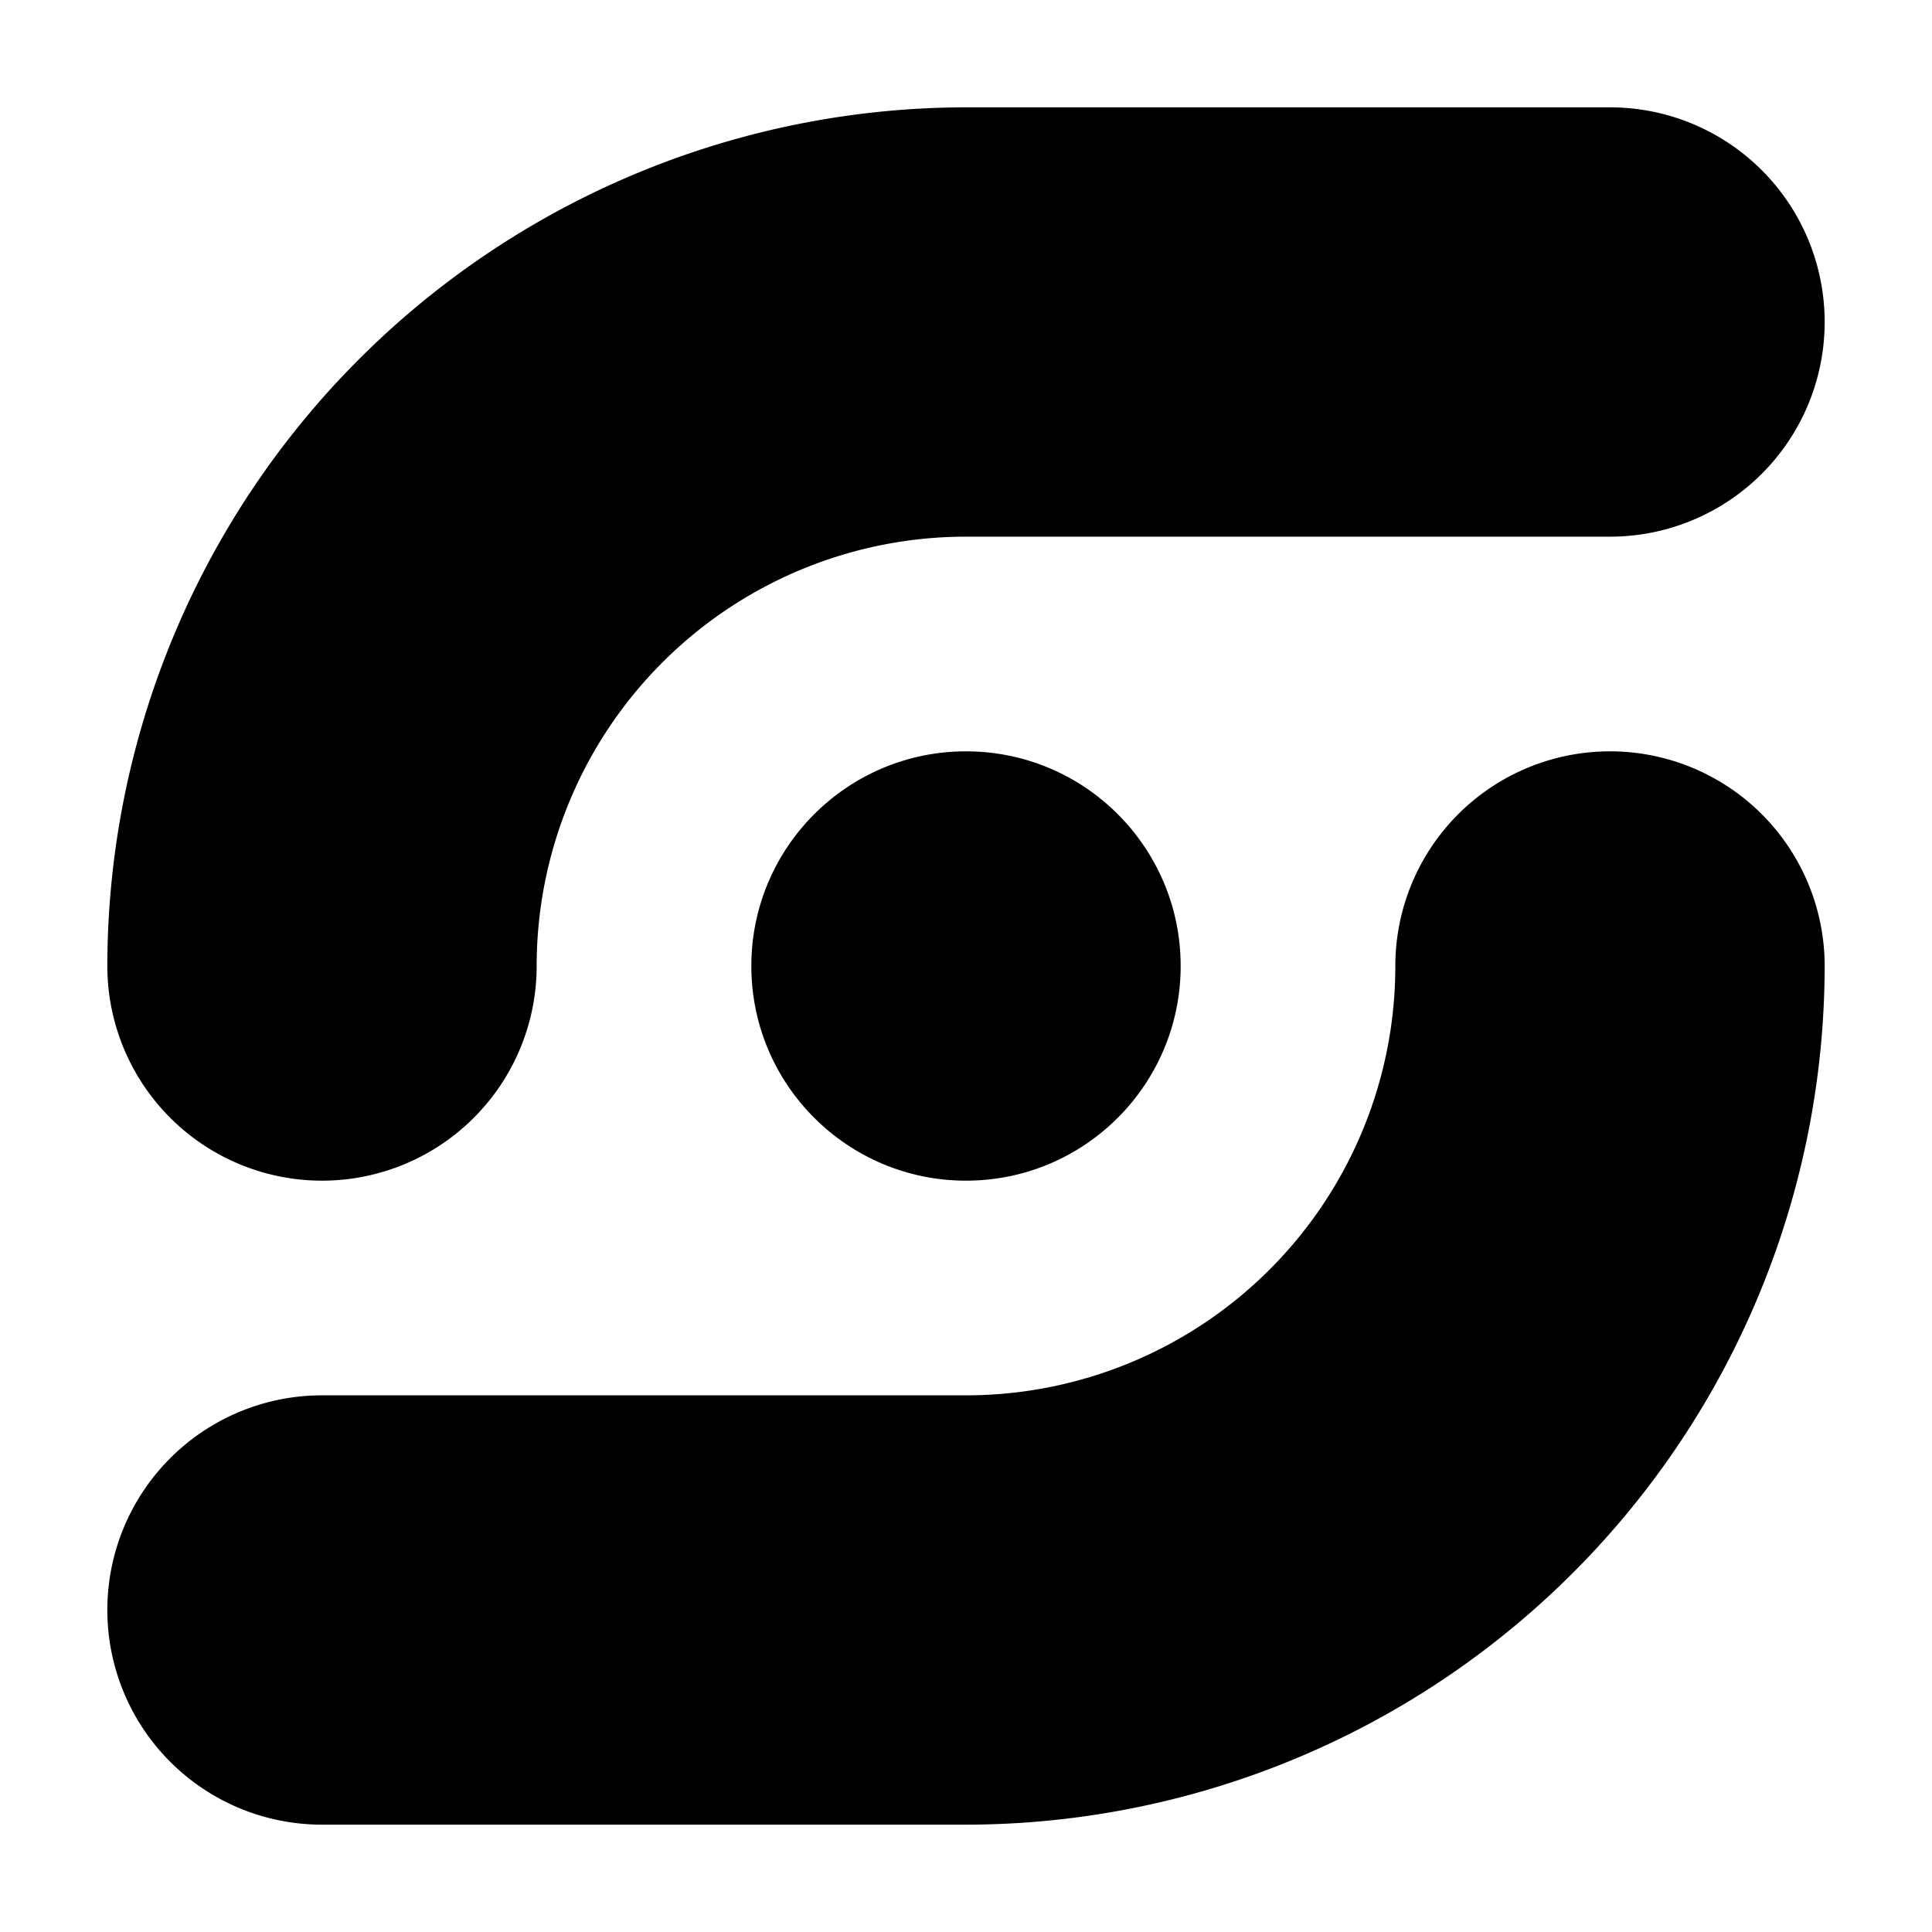 <svg id="Calque_1" data-name="Calque 1" xmlns="http://www.w3.org/2000/svg" viewBox="0 0 162 162">
  <defs>
    <style>.cls-1 {
      fill: #000;
    }

    .cls-2 {
      fill: #000;
    }
    </style>
  </defs>
  <circle class="cls-2" cx="81" cy="81" r="18"/>
  <path class="cls-1"
        d="M27,99A18,18,0,0,0,45,81,36,36,0,0,1,81,45h54a18,18,0,0,0,0-36H81A72.08,72.08,0,0,0,9,81,18,18,0,0,0,27,99Z"/>
  <path class="cls-1"
        d="M135,63a18,18,0,0,0-18,18,36,36,0,0,1-36,36H27a18,18,0,0,0,0,36H81a72.08,72.08,0,0,0,72-72A18,18,0,0,0,135,63Z"/>
</svg>
